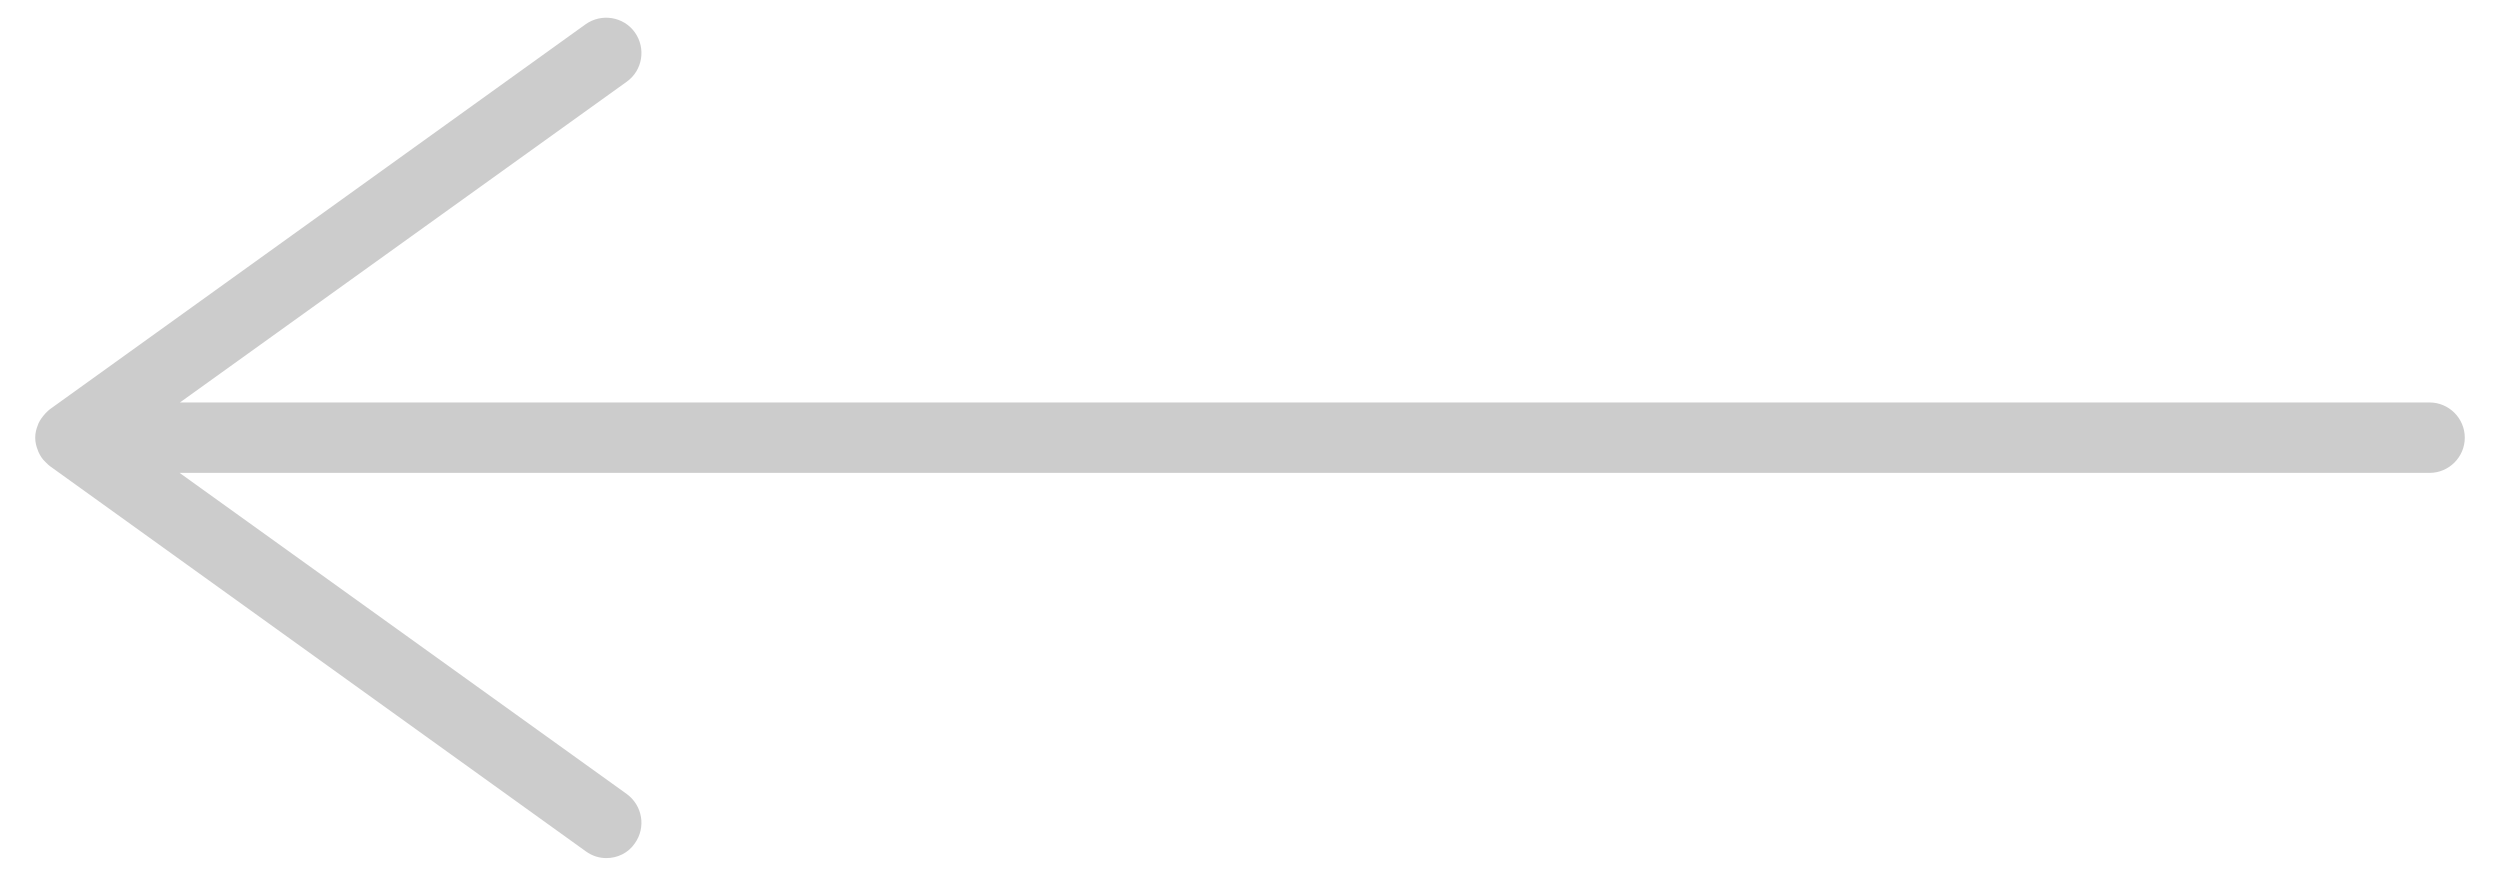 <?xml version="1.0" encoding="utf-8"?>
<!-- Generator: Adobe Illustrator 25.2.3, SVG Export Plug-In . SVG Version: 6.00 Build 0)  -->
<svg version="1.1" id="Calque_1" xmlns="http://www.w3.org/2000/svg" xmlns:xlink="http://www.w3.org/1999/xlink" x="0px" y="0px"
	 viewBox="0 0 71 25" style="enable-background:new 0 0 71 25;" xml:space="preserve">
<style type="text/css">
	.st0{fill:#CCCCCC;}
</style>
<path class="st0" d="M69,11.43H5.11L17.8,2.32c0.45-0.32,0.55-0.95,0.23-1.4s-0.95-0.55-1.4-0.23L1.42,11.62
	c-0.04,0.03-0.07,0.06-0.1,0.09c-0.01,0.01-0.02,0.02-0.03,0.03c-0.08,0.09-0.15,0.18-0.2,0.29c0,0.01-0.01,0.02-0.01,0.03
	C1.03,12.18,1,12.3,1,12.43c0,0.13,0.03,0.25,0.08,0.37c0,0.01,0.01,0.02,0.01,0.03c0.05,0.11,0.11,0.21,0.2,0.29
	c0.01,0.01,0.02,0.02,0.03,0.03c0.03,0.03,0.06,0.06,0.1,0.09l15.22,10.94c0.18,0.13,0.38,0.19,0.58,0.19
	c0.31,0,0.62-0.14,0.81-0.42c0.32-0.45,0.22-1.07-0.23-1.4L5.1,13.43H69c0.55,0,1-0.45,1-1S69.55,11.43,69,11.43z"/>
</svg>
